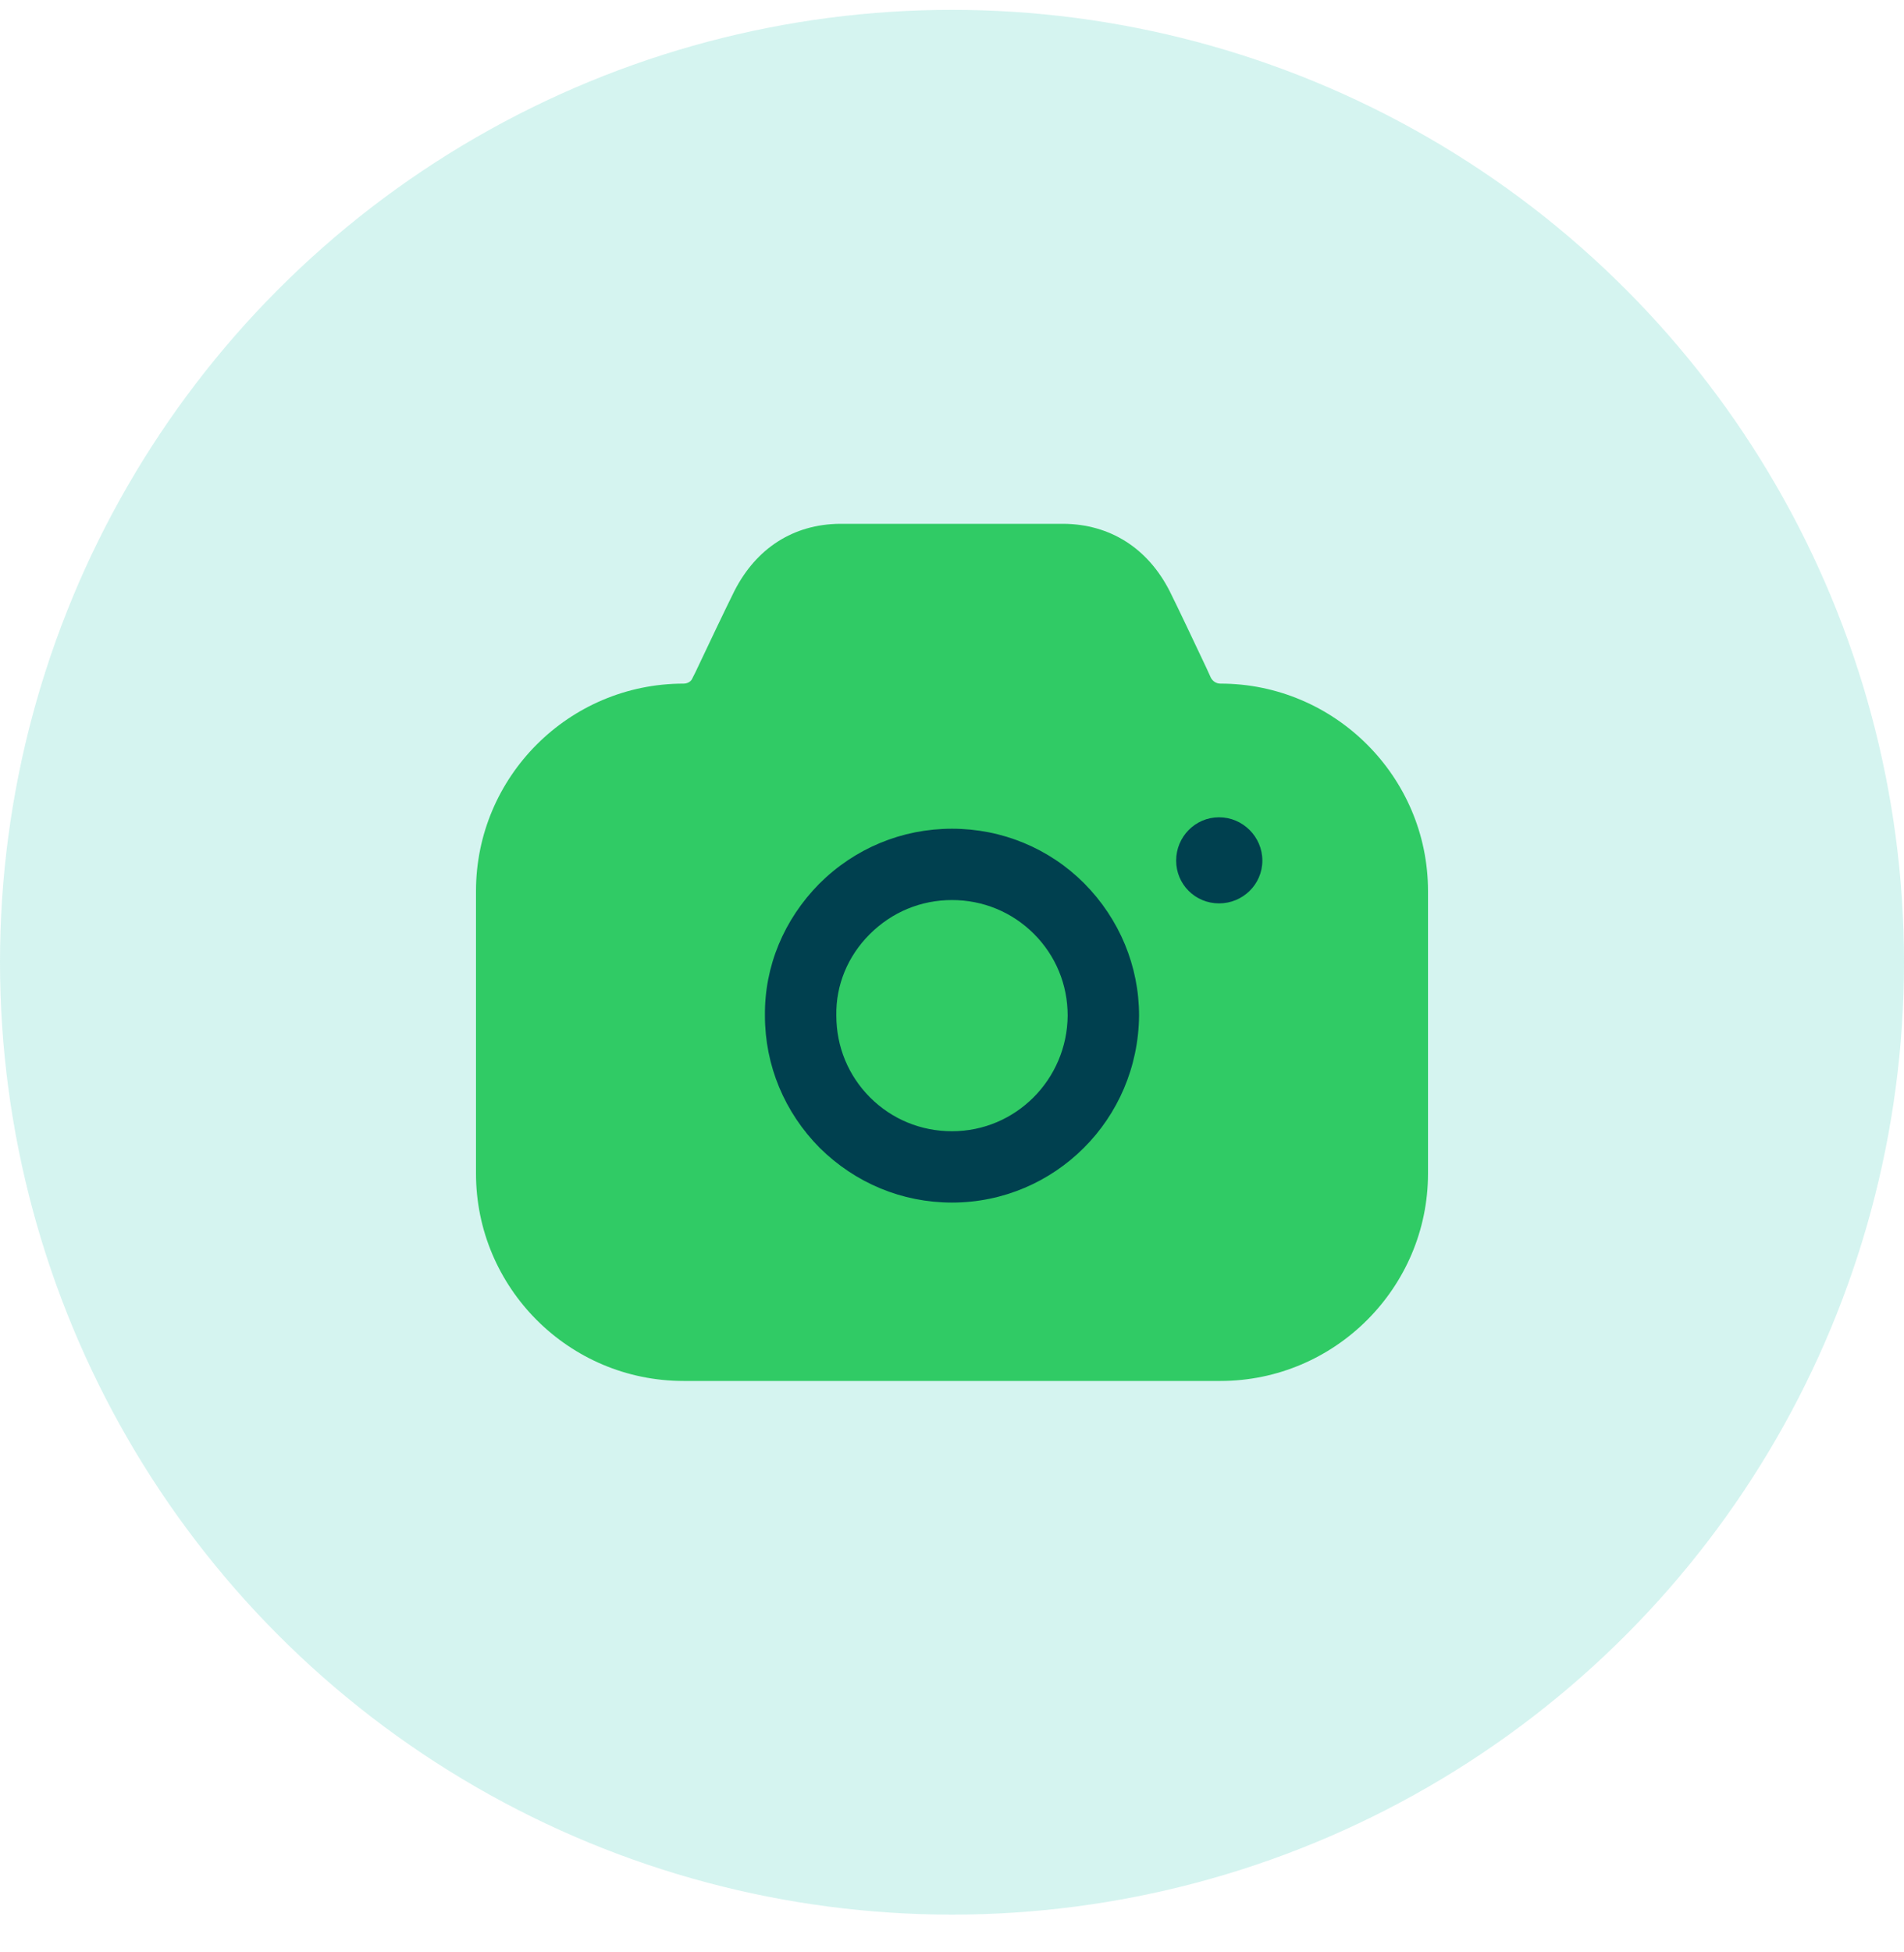<svg width="40" height="41" viewBox="0 0 40 41" fill="none" xmlns="http://www.w3.org/2000/svg">
<circle opacity="0.2" cx="20" cy="20.207" r="20" fill="#30CBB8"/>
<path d="M25.44 14.236L25.34 14.017C25.07 13.447 24.76 12.788 24.57 12.408C24.11 11.509 23.32 11.01 22.35 11H17.64C16.67 11.01 15.89 11.509 15.43 12.408C15.23 12.808 14.89 13.527 14.61 14.117L14.55 14.236C14.52 14.316 14.44 14.356 14.36 14.356C11.95 14.356 10 16.314 10 18.711V24.645C10 27.042 11.95 29 14.36 29H25.64C28.04 29 30 27.042 30 24.645V18.711C30 16.314 28.04 14.356 25.64 14.356C25.55 14.356 25.48 14.306 25.44 14.236Z" fill="#30CB65"/>
<path fill-rule="evenodd" clip-rule="evenodd" d="M24.709 18.072C24.709 18.572 25.11 18.971 25.61 18.971C26.11 18.971 26.52 18.572 26.52 18.072C26.52 17.573 26.11 17.163 25.61 17.163C25.11 17.163 24.709 17.573 24.709 18.072ZM22.77 24.105C22.059 24.815 21.079 25.254 20 25.254C18.95 25.254 17.97 24.845 17.22 24.105C16.48 23.356 16.07 22.377 16.07 21.328C16.059 20.29 16.47 19.311 17.209 18.561C17.959 17.812 18.95 17.403 20 17.403C21.049 17.403 22.04 17.812 22.779 18.552C23.52 19.301 23.93 20.29 23.93 21.328C23.919 22.417 23.48 23.396 22.77 24.105ZM20 18.901C19.349 18.901 18.739 19.151 18.27 19.62C17.809 20.08 17.559 20.689 17.57 21.319V21.328C17.57 21.978 17.82 22.587 18.279 23.047C18.739 23.506 19.349 23.756 20 23.756C21.34 23.756 22.419 22.667 22.43 21.328C22.43 20.679 22.18 20.07 21.72 19.61C21.259 19.151 20.649 18.901 20 18.901Z" fill="#00404F"/>
</svg>
